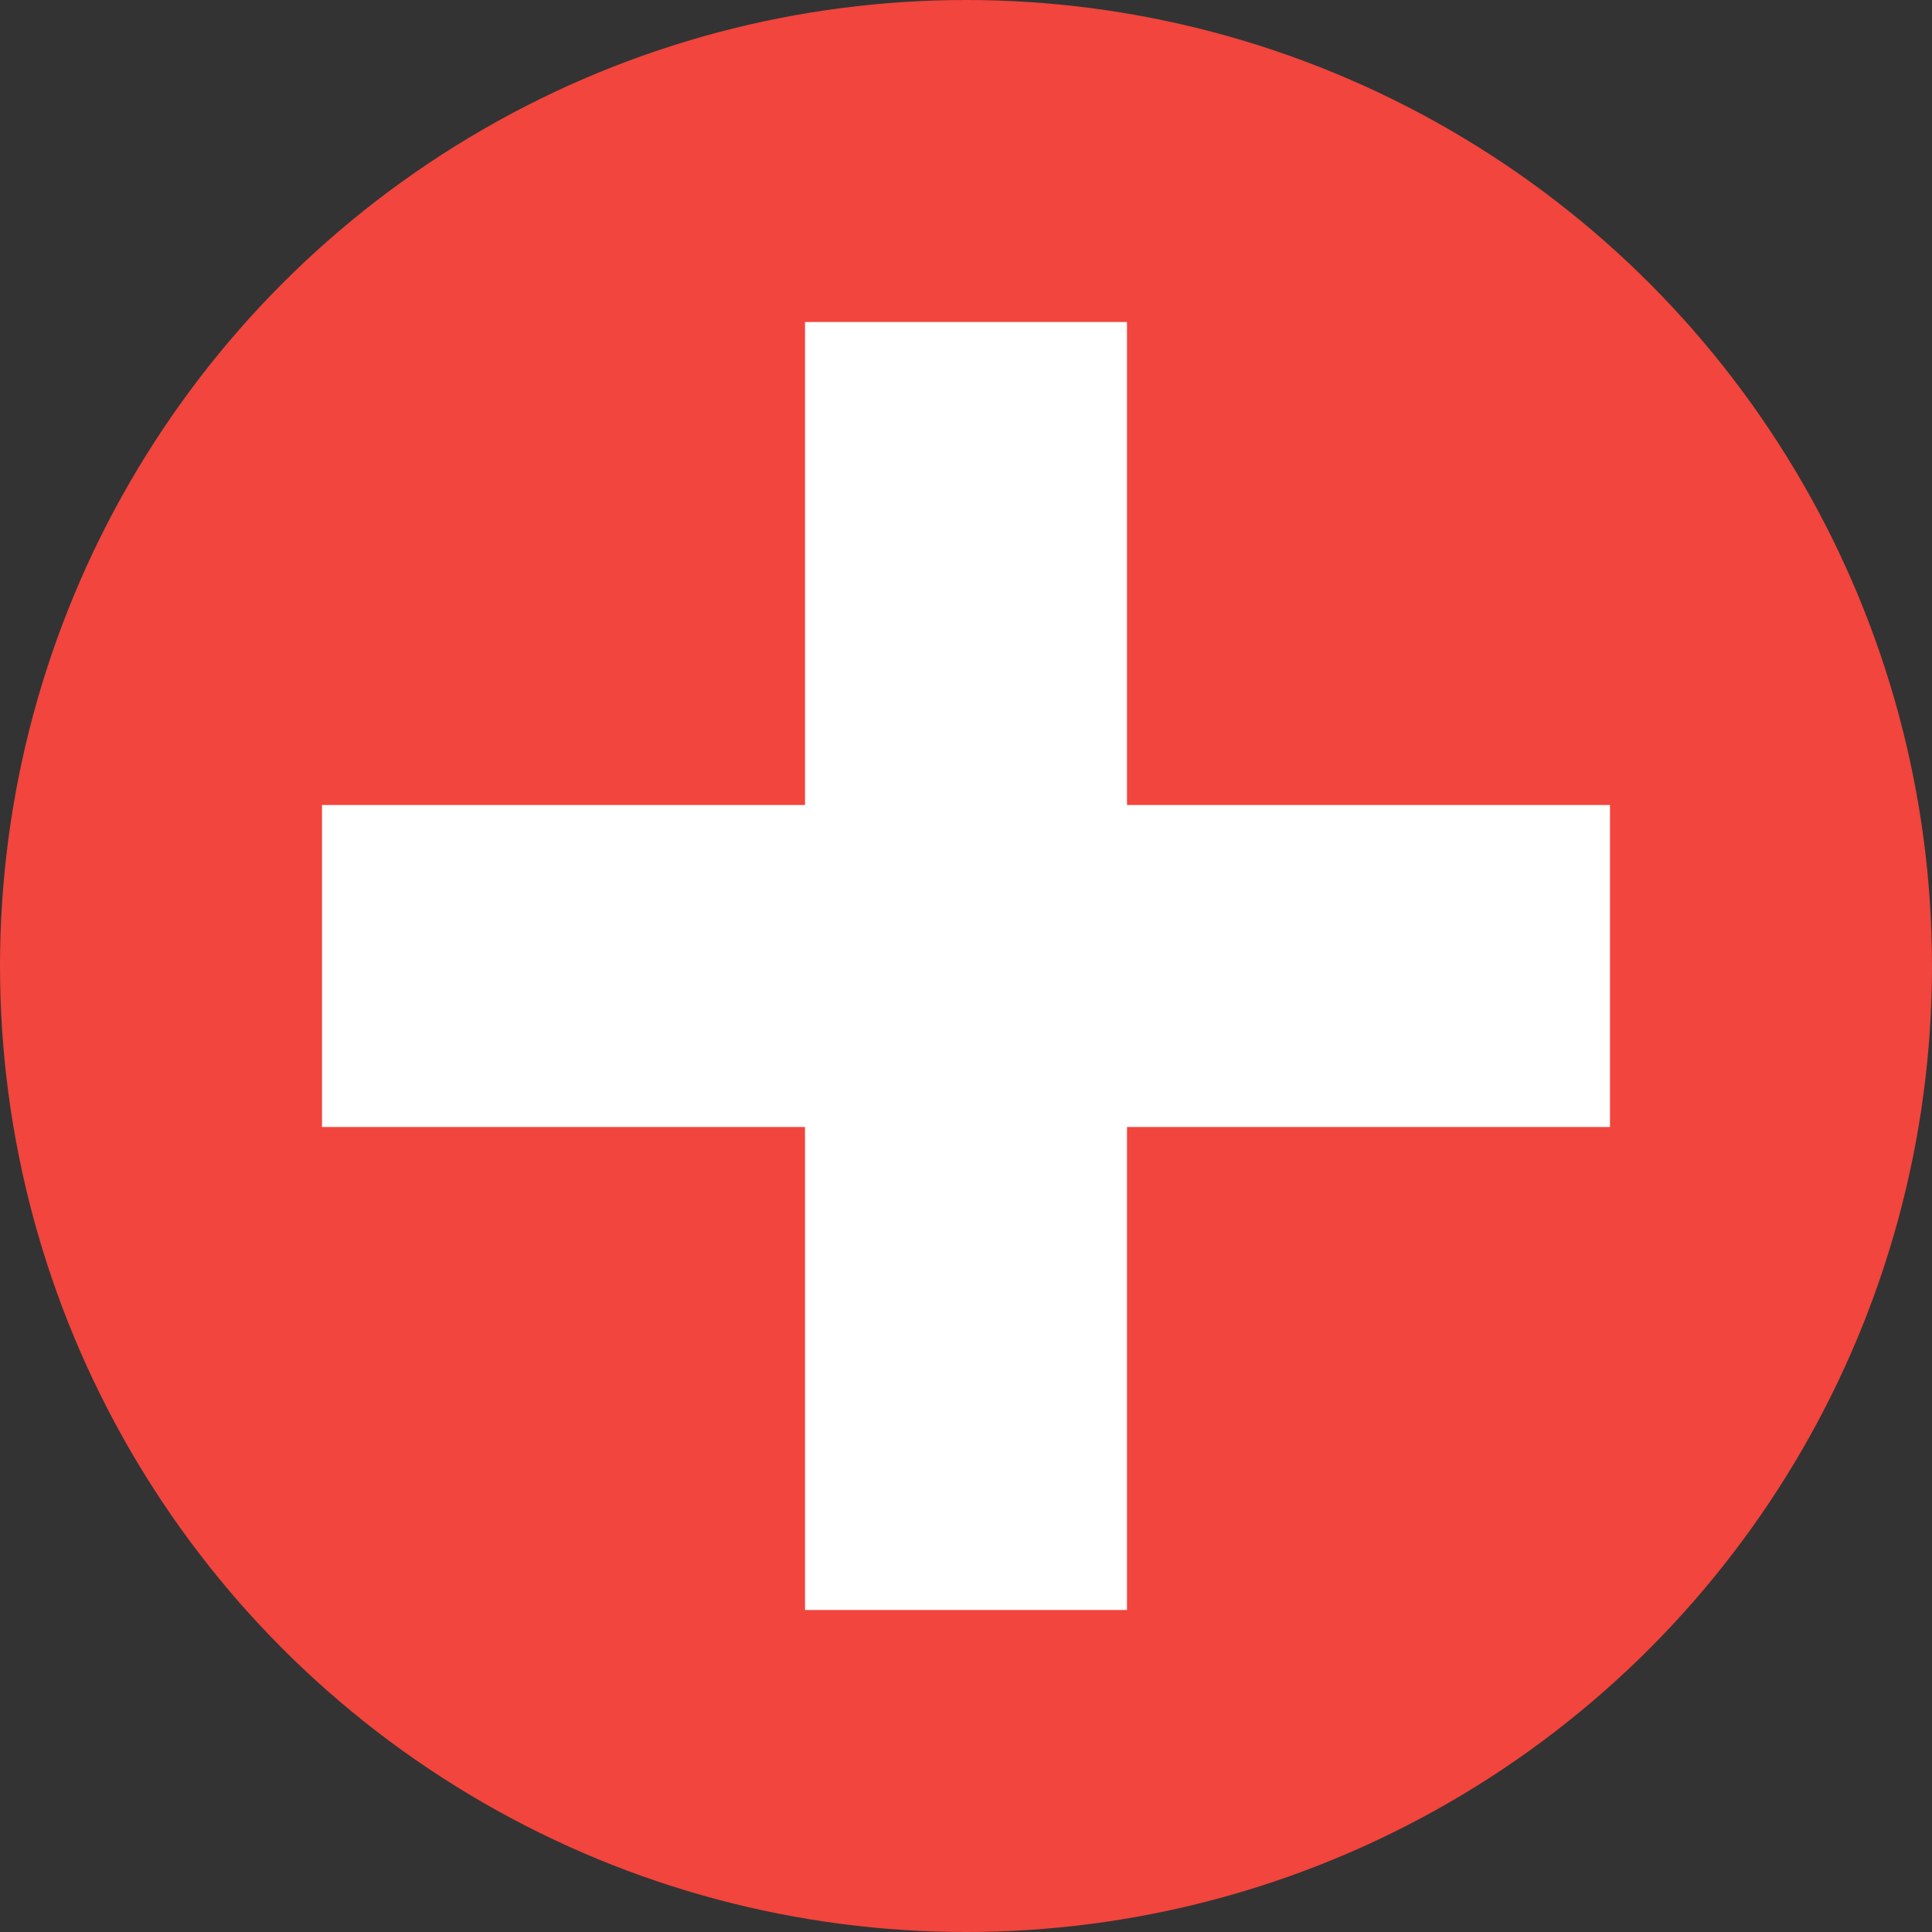 <?xml version="1.0" ?><svg height="180px" version="1.1" viewBox="0 0 180 180" width="180px" xmlns="http://www.w3.org/2000/svg" xmlns:sketch="http://www.bohemiancoding.com/sketch/ns" xmlns:xlink="http://www.w3.org/1999/xlink"><rect x="0" y="0" width="180" height="180" fill="#333333" stroke="none"/><title/><desc/><defs/><g fill="none" fill-rule="evenodd" id="Page-1" stroke="none" stroke-width="1"><g id="Material" transform="translate(-180, -180)"><g id="Slice" transform="translate(180, 180)"/><g id="circle_switzeland" transform="translate(180, 180)"><circle cx="90" cy="90" fill="#F1453D" id="Oval-1-copy-4" r="90"/><path d="M75,75 L75,30 L105,30 L105,75 L150,75 L150,105 L105,105 L105,150 L75,150 L75,105 L30,105 L30,75 L75,75 Z" fill="#FFFFFF" id="Oval-1-copy-5"/></g></g></g></svg>